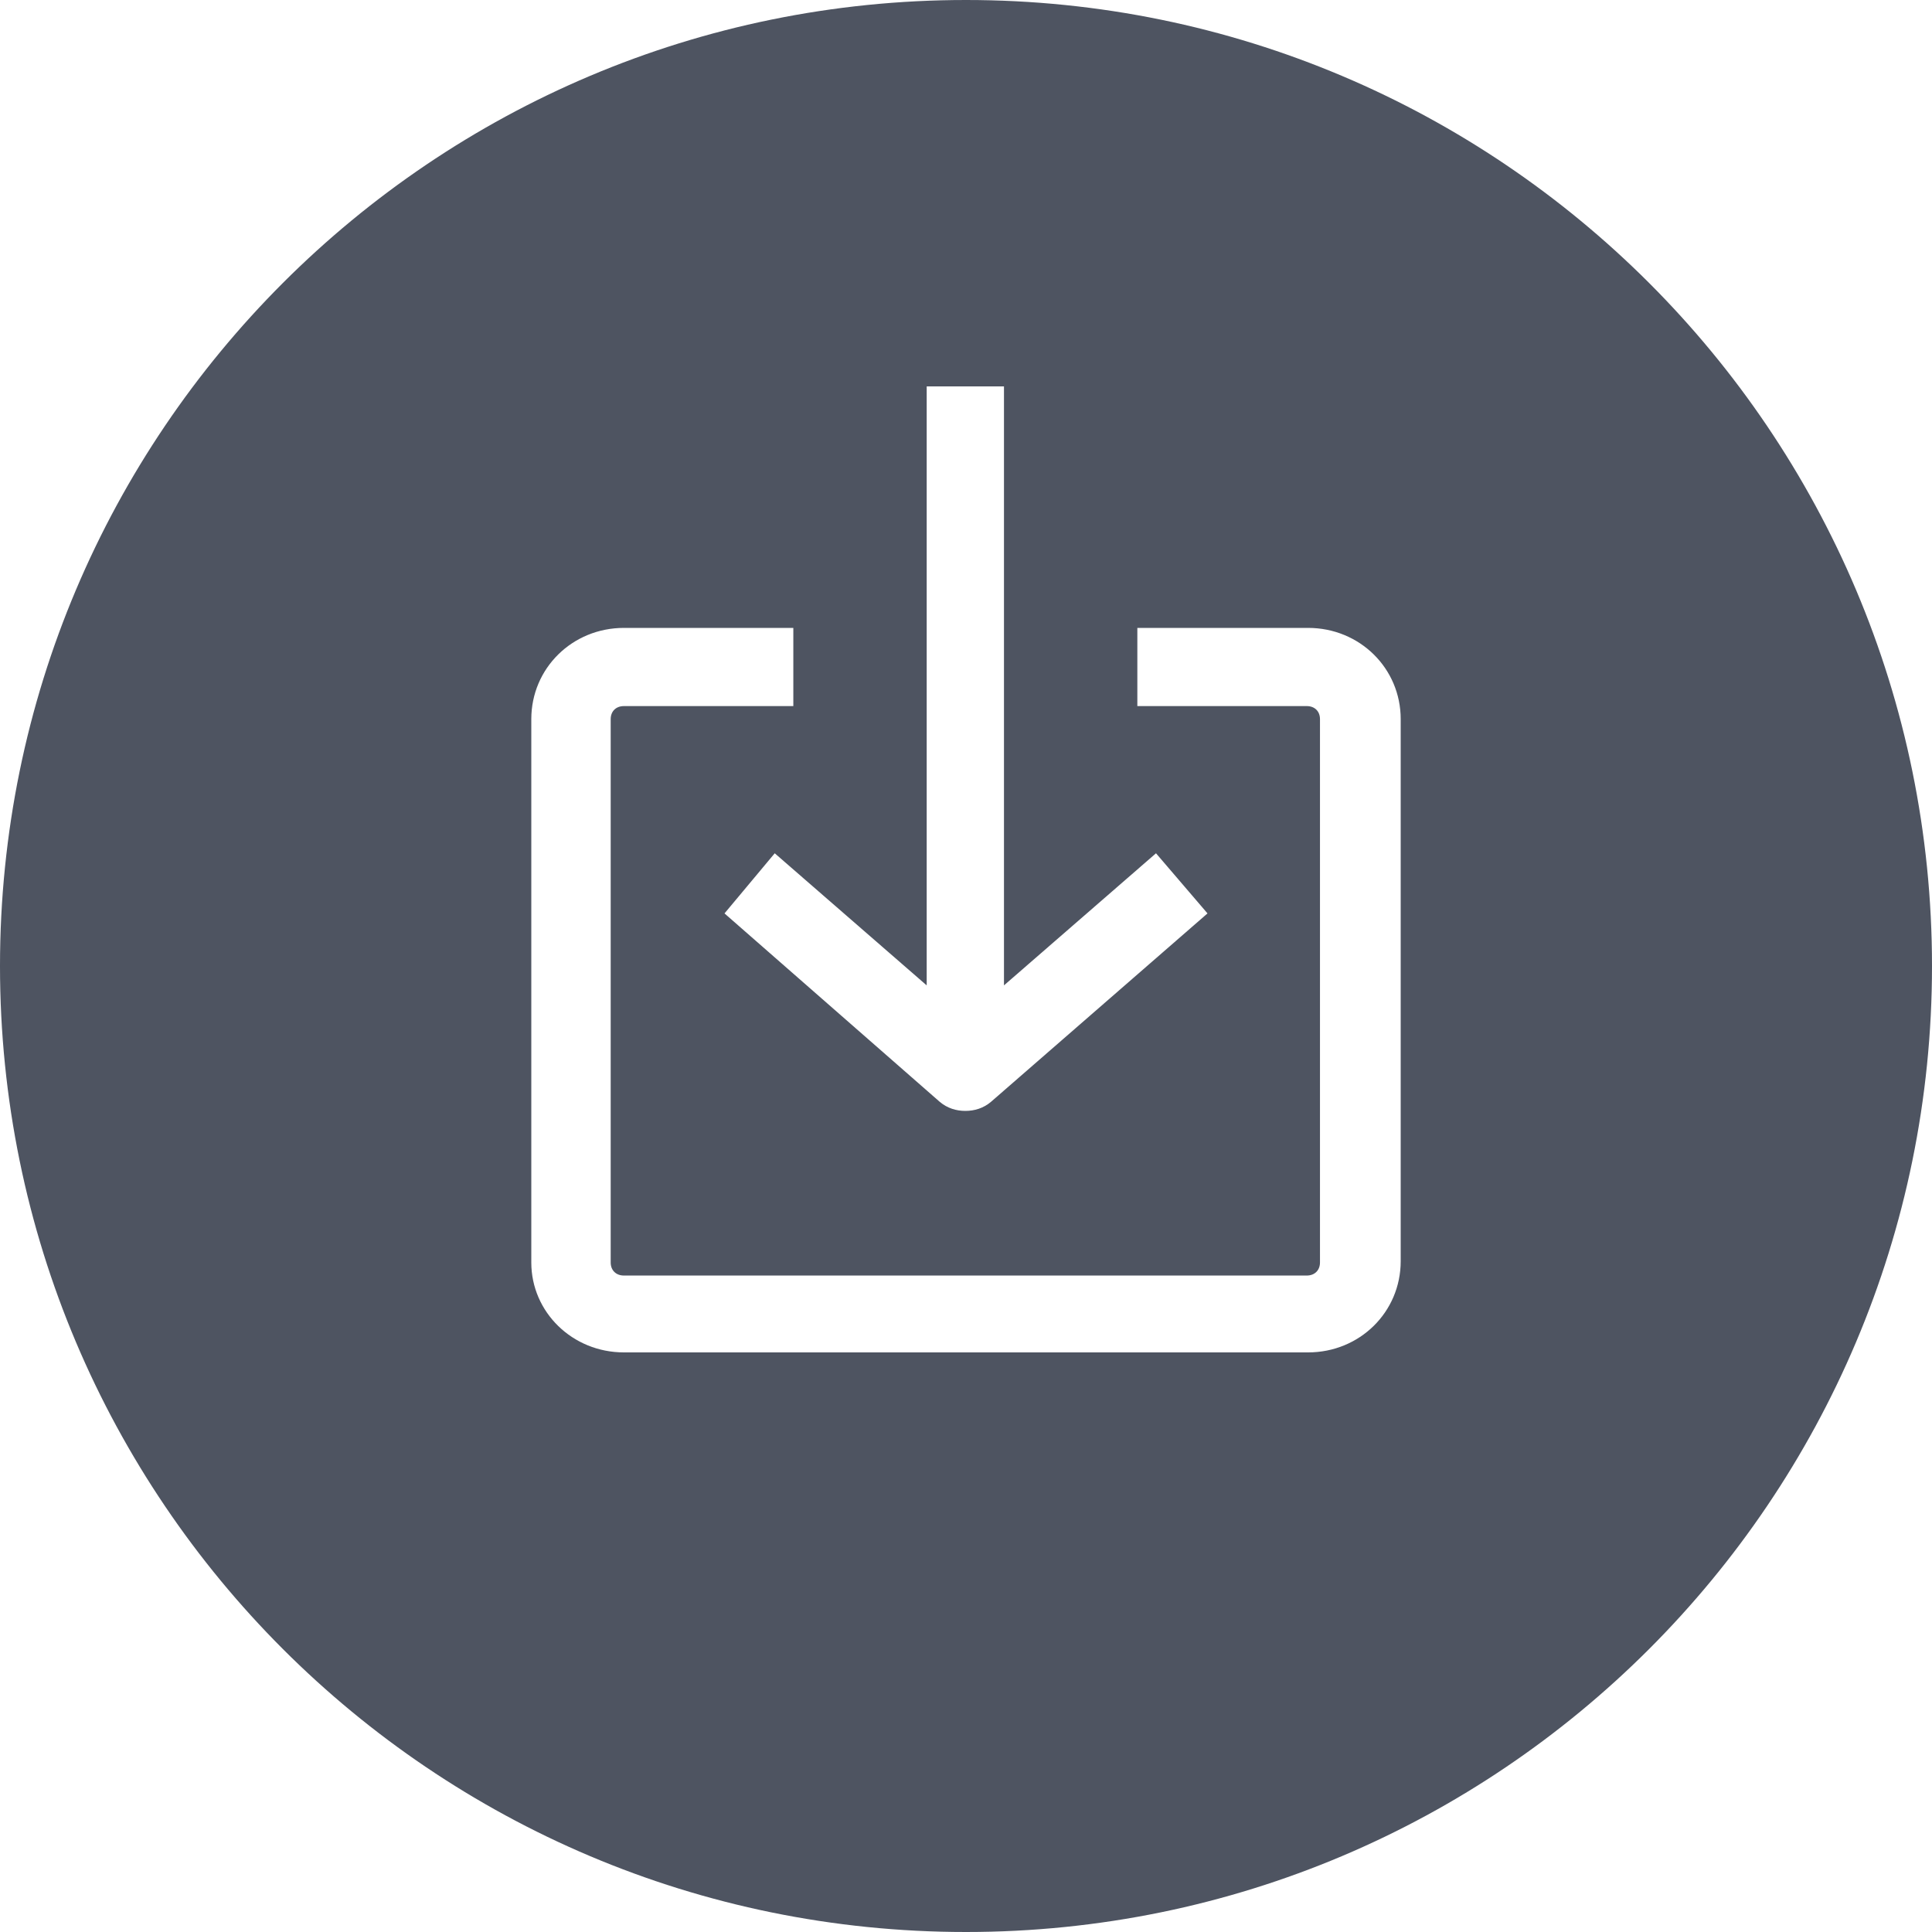 <?xml version="1.0" encoding="UTF-8"?>
<svg width="32px" height="32px" viewBox="0 0 32 32" version="1.1" xmlns="http://www.w3.org/2000/svg" xmlns:xlink="http://www.w3.org/1999/xlink">
    <!-- Generator: Sketch 47.1 (45422) - http://www.bohemiancoding.com/sketch -->
    <title>Artboard</title>
    <desc>Created with Sketch.</desc>
    <defs></defs>
    <g id="Page-1" stroke="none" stroke-width="1" fill="none" fill-rule="evenodd">
        <g id="Group" fill="#4E5461">
            <path d="M16,32 C7.163,32 0,24.837 0,16 C0,7.163 7.163,0 16,0 C24.837,0 32,7.163 32,16 C32,24.837 24.837,32 16,32 Z M10.334,22.4 L21.666,22.4 C22.521,22.4 23.2,21.731 23.2,20.889 L23.2,11.911 C23.2,11.069 22.521,10.4 21.666,10.4 L18.838,10.4 L18.838,11.695 L21.644,11.695 C21.775,11.695 21.863,11.781 21.863,11.911 L21.863,20.911 C21.863,21.04 21.775,21.127 21.644,21.127 L10.334,21.127 C10.203,21.127 10.115,21.04 10.115,20.911 L10.115,11.911 C10.115,11.781 10.203,11.695 10.334,11.695 L13.14,11.695 L13.14,10.4 L10.334,10.4 C9.479,10.4 8.8,11.069 8.8,11.911 L8.8,20.911 C8.8,21.731 9.479,22.4 10.334,22.4 Z M12.832,14.133 L12,15.129 L15.563,18.248 C15.691,18.357 15.84,18.4 15.989,18.4 C16.139,18.4 16.288,18.357 16.416,18.248 L20,15.129 L19.147,14.133 L16.629,16.321 L16.629,6.4 L15.349,6.4 L15.349,16.321 L12.832,14.133 Z" id="Combined-Shape"></path>
        </g>
        <g id="Artboard"></g>
    </g>
</svg>